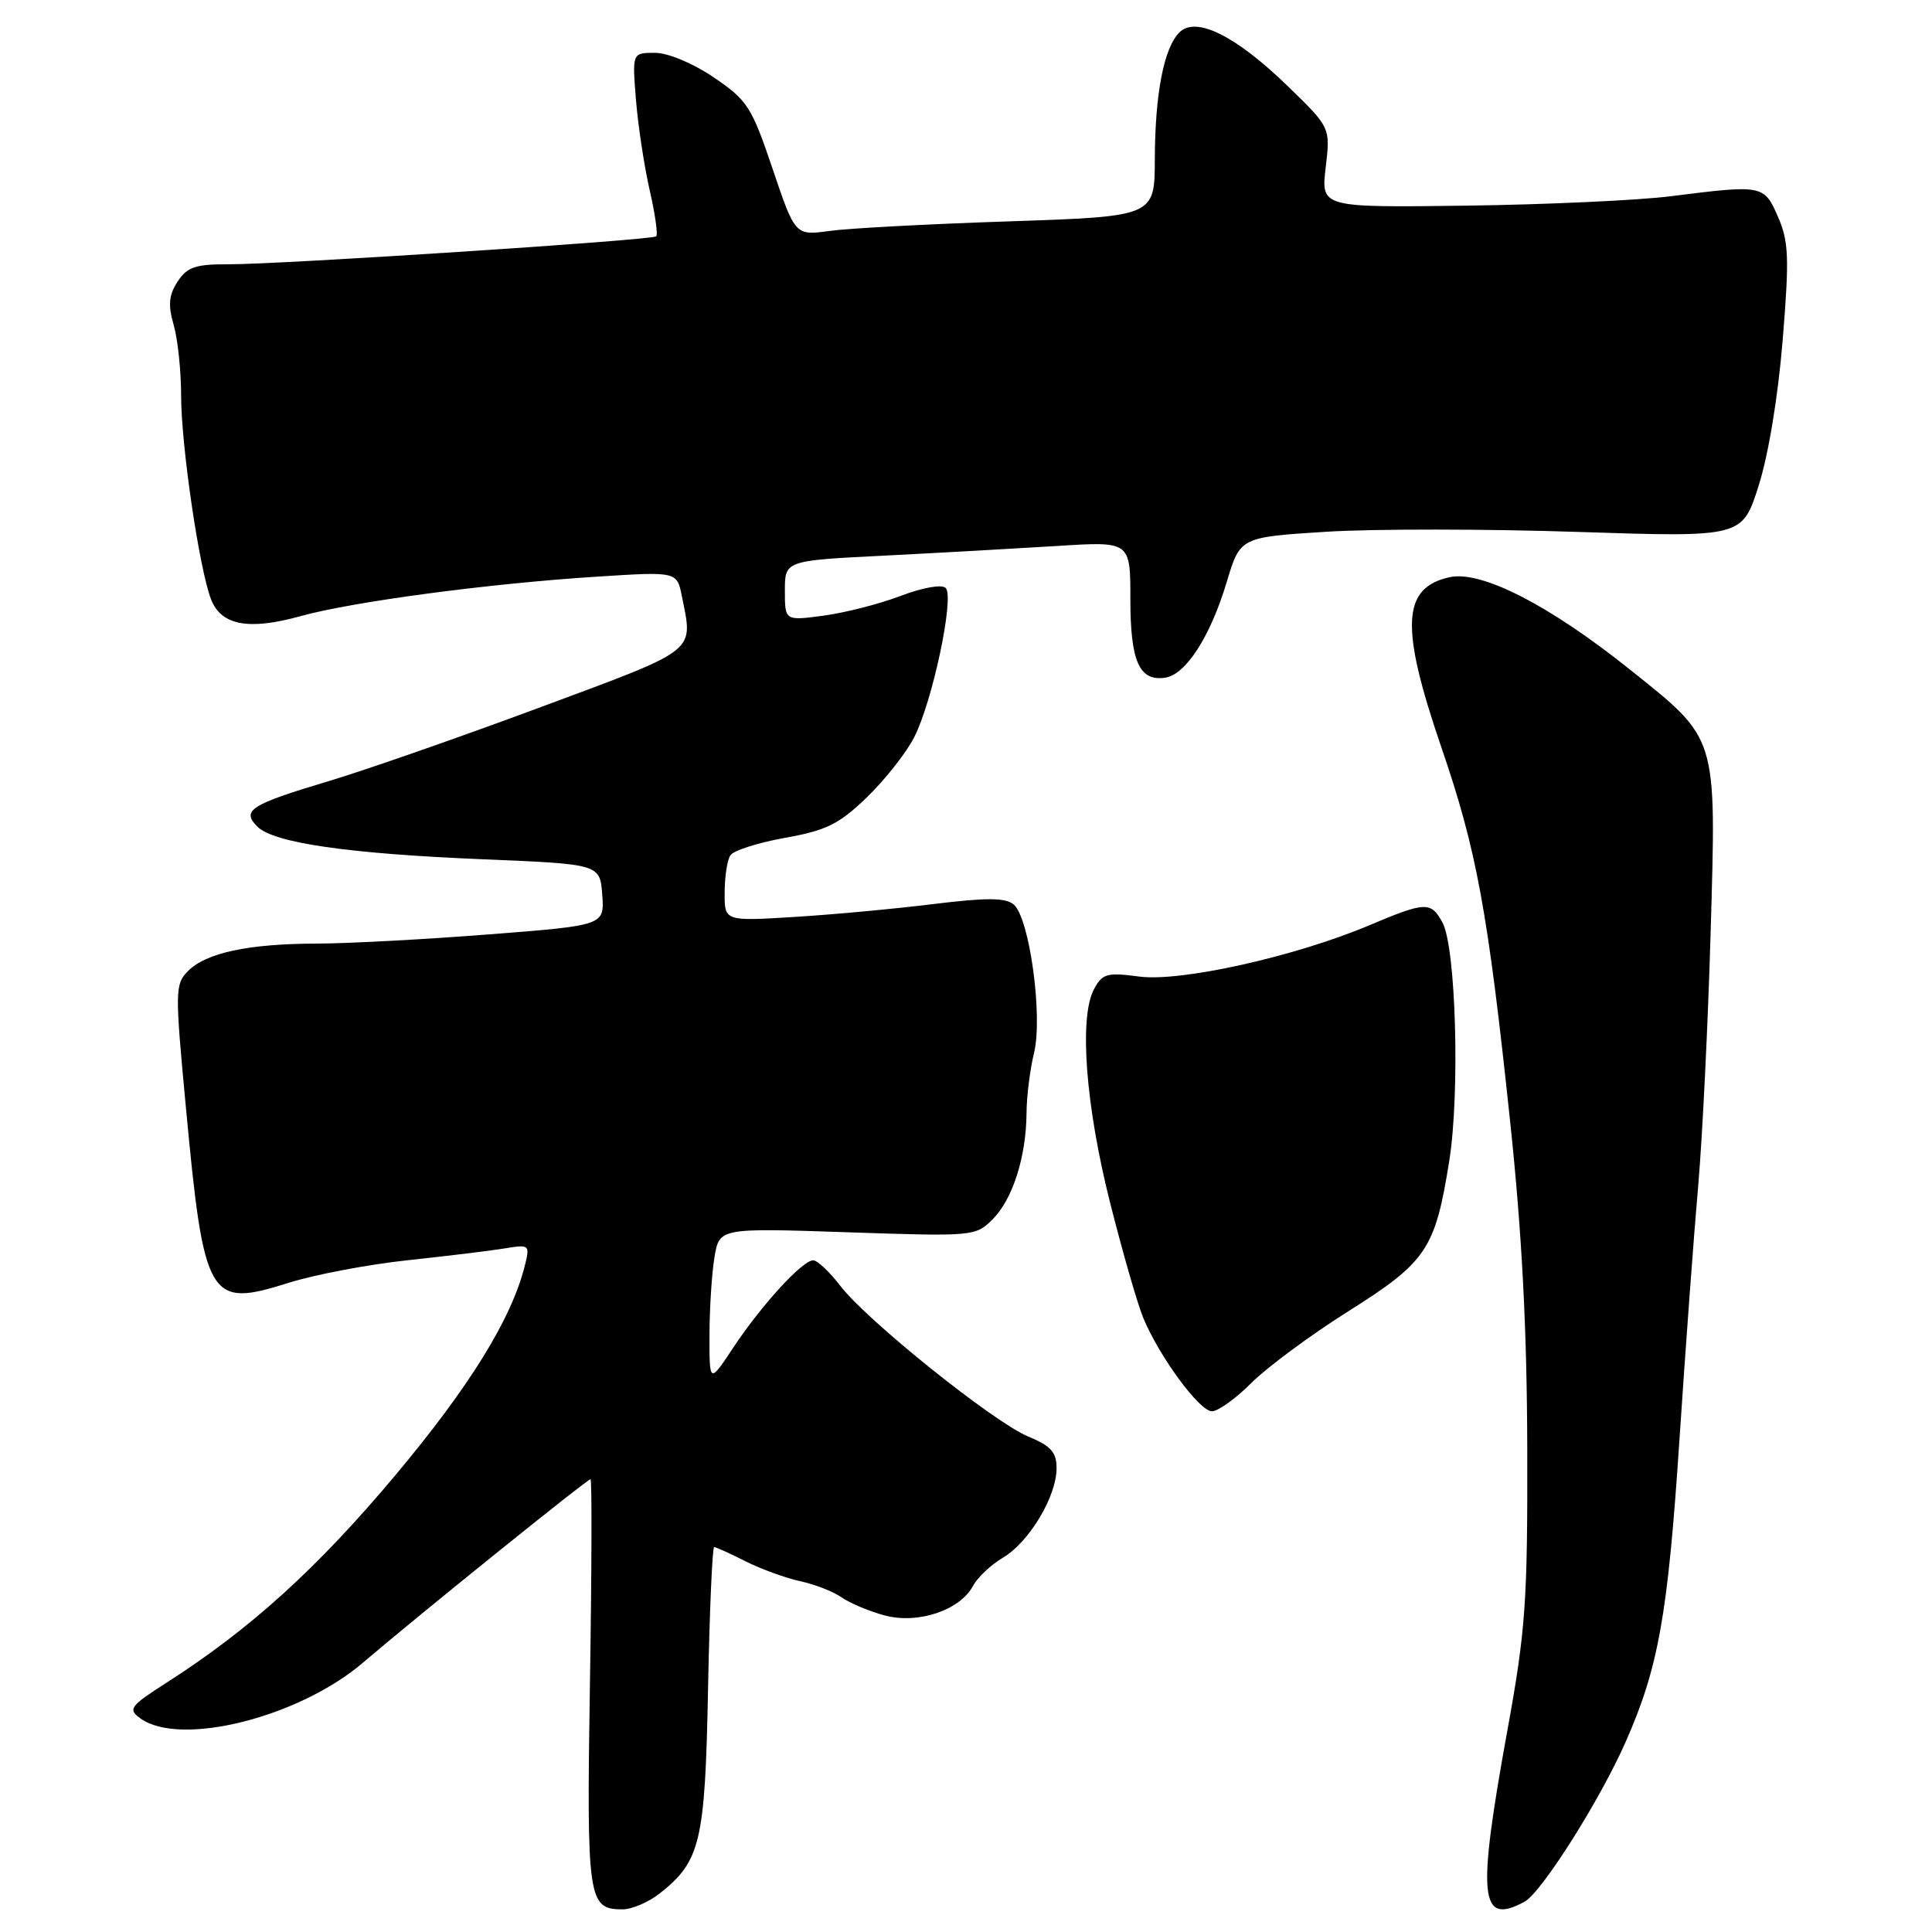 <?xml version="1.0" encoding="UTF-8" standalone="no"?>
<!DOCTYPE svg PUBLIC "-//W3C//DTD SVG 1.1//EN" "http://www.w3.org/Graphics/SVG/1.1/DTD/svg11.dtd" >
<svg xmlns="http://www.w3.org/2000/svg" xmlns:xlink="http://www.w3.org/1999/xlink" version="1.1" viewBox="0 0 256 256">
 <g >
 <path fill="currentColor"
d=" M 87.39 250.91 C 92.83 246.63 93.43 244.09 93.82 223.75 C 94.02 213.44 94.39 205.00 94.63 205.00 C 94.88 205.00 96.75 205.85 98.79 206.88 C 100.83 207.91 104.08 209.09 106.00 209.51 C 107.92 209.92 110.40 210.88 111.50 211.65 C 112.60 212.42 115.17 213.50 117.21 214.05 C 121.62 215.24 127.19 213.38 128.93 210.14 C 129.52 209.02 131.32 207.33 132.91 206.39 C 136.36 204.35 140.00 198.29 140.00 194.56 C 140.00 192.43 139.26 191.59 136.25 190.35 C 131.65 188.44 114.83 174.95 111.32 170.35 C 109.91 168.51 108.31 167.00 107.75 167.00 C 106.32 167.00 100.90 172.93 97.16 178.57 C 94.00 183.34 94.00 183.34 94.01 176.92 C 94.02 173.39 94.31 168.75 94.67 166.60 C 95.31 162.71 95.31 162.71 112.27 163.28 C 129.01 163.85 129.27 163.82 131.54 161.55 C 134.18 158.91 135.98 153.28 136.02 147.50 C 136.03 145.30 136.48 141.70 137.02 139.50 C 138.20 134.61 136.41 121.58 134.31 119.84 C 133.22 118.94 130.71 118.93 123.69 119.79 C 118.64 120.42 110.34 121.19 105.25 121.50 C 96.00 122.07 96.00 122.07 96.02 118.29 C 96.02 116.20 96.36 113.98 96.77 113.34 C 97.18 112.70 100.43 111.66 104.00 111.02 C 109.50 110.04 111.17 109.21 114.83 105.68 C 117.22 103.38 120.04 99.81 121.11 97.74 C 123.55 93.02 126.50 79.10 125.31 77.91 C 124.80 77.40 122.27 77.85 119.34 78.96 C 116.54 80.03 111.94 81.20 109.12 81.58 C 104.00 82.26 104.00 82.26 104.00 78.27 C 104.00 74.28 104.00 74.28 117.25 73.62 C 124.54 73.25 134.84 72.67 140.14 72.34 C 149.78 71.73 149.78 71.73 149.78 79.38 C 149.78 87.63 150.95 90.30 154.38 89.80 C 157.13 89.40 160.38 84.35 162.55 77.11 C 164.33 71.18 164.33 71.18 175.74 70.46 C 182.02 70.07 196.99 70.08 209.01 70.48 C 230.86 71.20 230.86 71.20 233.03 64.35 C 234.33 60.29 235.62 52.42 236.22 45.00 C 237.10 34.15 237.02 32.01 235.60 28.75 C 233.75 24.49 233.59 24.46 221.41 26.00 C 217.06 26.55 204.85 27.11 194.27 27.25 C 175.04 27.50 175.04 27.50 175.66 22.20 C 176.29 16.89 176.29 16.89 170.59 11.37 C 163.73 4.72 158.46 2.11 156.28 4.29 C 154.22 6.35 153.05 12.38 153.02 21.09 C 153.00 28.68 153.00 28.68 133.74 29.33 C 123.14 29.68 112.42 30.25 109.92 30.60 C 105.36 31.22 105.36 31.22 102.37 22.36 C 99.59 14.13 99.03 13.27 94.57 10.25 C 91.80 8.37 88.51 7.00 86.77 7.00 C 83.77 7.00 83.77 7.00 84.27 13.25 C 84.55 16.69 85.37 22.07 86.09 25.22 C 86.81 28.36 87.20 31.11 86.95 31.32 C 86.37 31.83 37.12 35.04 30.27 35.02 C 25.91 35.00 24.80 35.38 23.54 37.30 C 22.37 39.09 22.25 40.39 23.01 43.05 C 23.56 44.94 24.00 49.19 24.00 52.49 C 24.01 59.04 26.39 75.27 27.95 79.38 C 29.28 82.86 32.92 83.56 39.79 81.65 C 46.70 79.73 64.68 77.33 79.10 76.41 C 89.70 75.73 89.70 75.73 90.35 78.99 C 91.85 86.52 92.67 85.88 71.75 93.66 C 61.16 97.60 48.45 102.04 43.50 103.52 C 33.17 106.61 31.96 107.39 34.10 109.53 C 36.26 111.69 46.11 113.12 64.00 113.86 C 79.50 114.50 79.50 114.50 79.80 118.56 C 80.10 122.62 80.10 122.62 64.80 123.81 C 56.38 124.47 46.12 125.02 42.00 125.03 C 32.90 125.05 27.30 126.25 24.90 128.68 C 23.19 130.41 23.18 131.30 24.61 146.50 C 27.03 172.31 27.62 173.33 38.18 170.00 C 41.65 168.90 48.77 167.55 54.00 166.99 C 59.23 166.43 65.02 165.73 66.88 165.42 C 70.16 164.88 70.23 164.94 69.55 167.68 C 67.79 174.74 62.25 183.71 52.34 195.53 C 42.02 207.83 33.18 215.85 22.12 222.93 C 17.22 226.07 16.92 226.47 18.58 227.68 C 23.83 231.52 39.60 227.58 48.11 220.30 C 55.32 214.13 77.81 196.00 78.25 196.00 C 78.44 196.00 78.41 208.15 78.17 223.00 C 77.72 251.77 77.90 253.00 82.49 253.00 C 83.72 253.00 85.92 252.06 87.39 250.91 Z  M 201.99 252.00 C 204.24 250.80 211.95 238.63 215.39 230.85 C 219.75 220.99 220.99 214.06 222.52 191.00 C 223.34 178.62 224.47 163.32 225.03 157.00 C 225.58 150.68 226.32 135.60 226.67 123.49 C 227.42 97.25 227.68 98.09 215.95 88.70 C 205.30 80.18 196.28 75.56 192.09 76.48 C 185.76 77.87 185.50 83.00 190.96 98.94 C 195.67 112.67 197.13 120.58 200.09 148.50 C 201.67 163.42 202.33 176.02 202.37 192.00 C 202.42 212.27 202.16 215.98 199.71 229.43 C 195.70 251.53 196.06 255.18 201.99 252.00 Z  M 165.81 183.25 C 167.87 181.19 173.64 176.91 178.66 173.75 C 189.06 167.20 190.17 165.53 192.04 153.79 C 193.46 144.81 192.92 125.54 191.14 122.25 C 189.62 119.43 188.89 119.46 181.50 122.58 C 171.67 126.74 156.47 130.13 150.96 129.40 C 146.68 128.83 146.07 129.00 144.96 131.07 C 142.96 134.81 143.84 146.49 147.10 159.39 C 148.76 165.97 150.74 172.83 151.50 174.66 C 153.67 179.84 158.94 187.00 160.59 187.00 C 161.41 187.00 163.76 185.31 165.81 183.25 Z "/>
</g>
</svg>